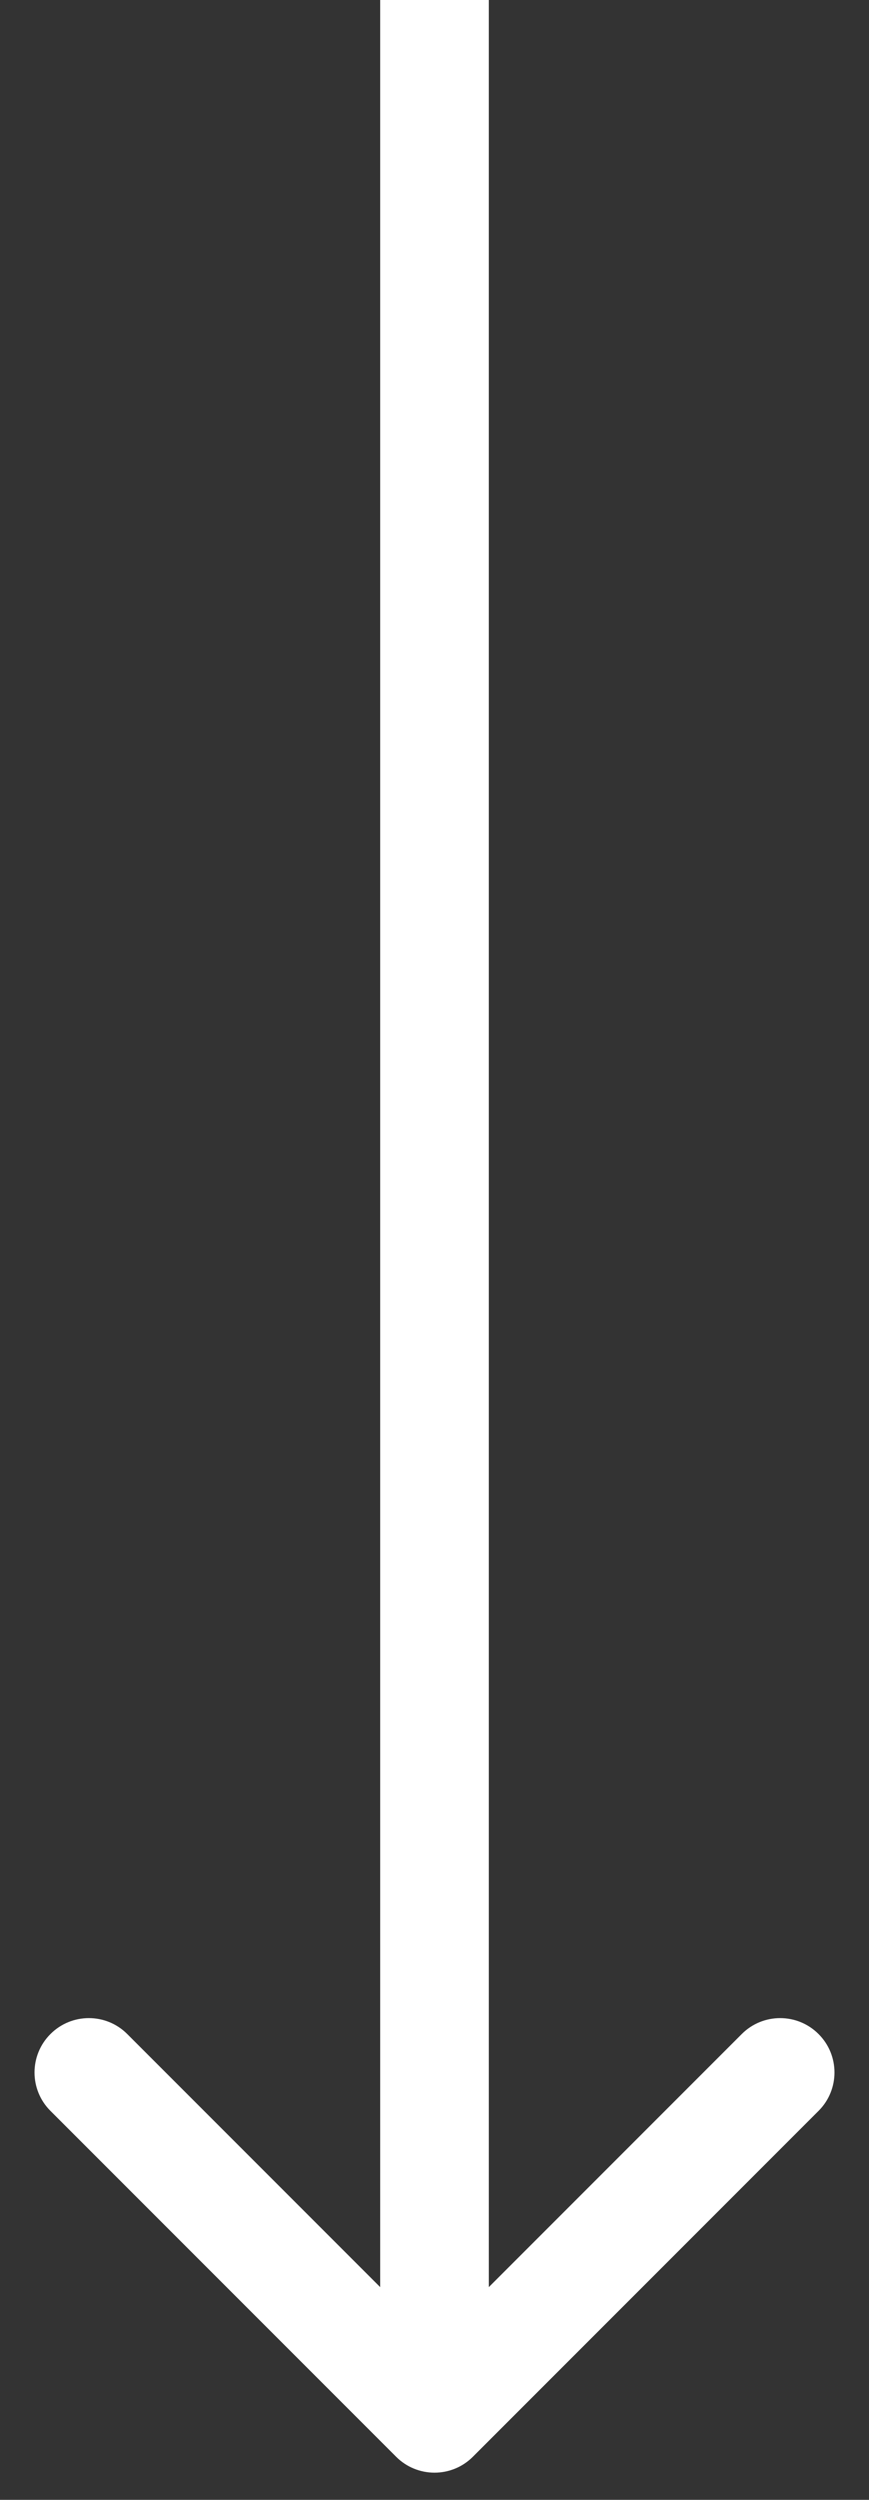 <svg width="16" height="46" viewBox="0 0 16 46" fill="none" xmlns="http://www.w3.org/2000/svg">
<rect x="0" y="0" width="16" height="46" fill="#333333" stroke="none"/>
<path d="M7.293 45.207C7.683 45.598 8.317 45.598 8.707 45.207L15.071 38.843C15.462 38.453 15.462 37.819 15.071 37.429C14.681 37.038 14.047 37.038 13.657 37.429L8 43.086L2.343 37.429C1.953 37.038 1.319 37.038 0.929 37.429C0.538 37.819 0.538 38.453 0.929 38.843L7.293 45.207ZM7 4.61669e-08L7 44.5L9 44.5L9 -4.61673e-08L7 4.61669e-08Z" fill="white"/>
</svg>
